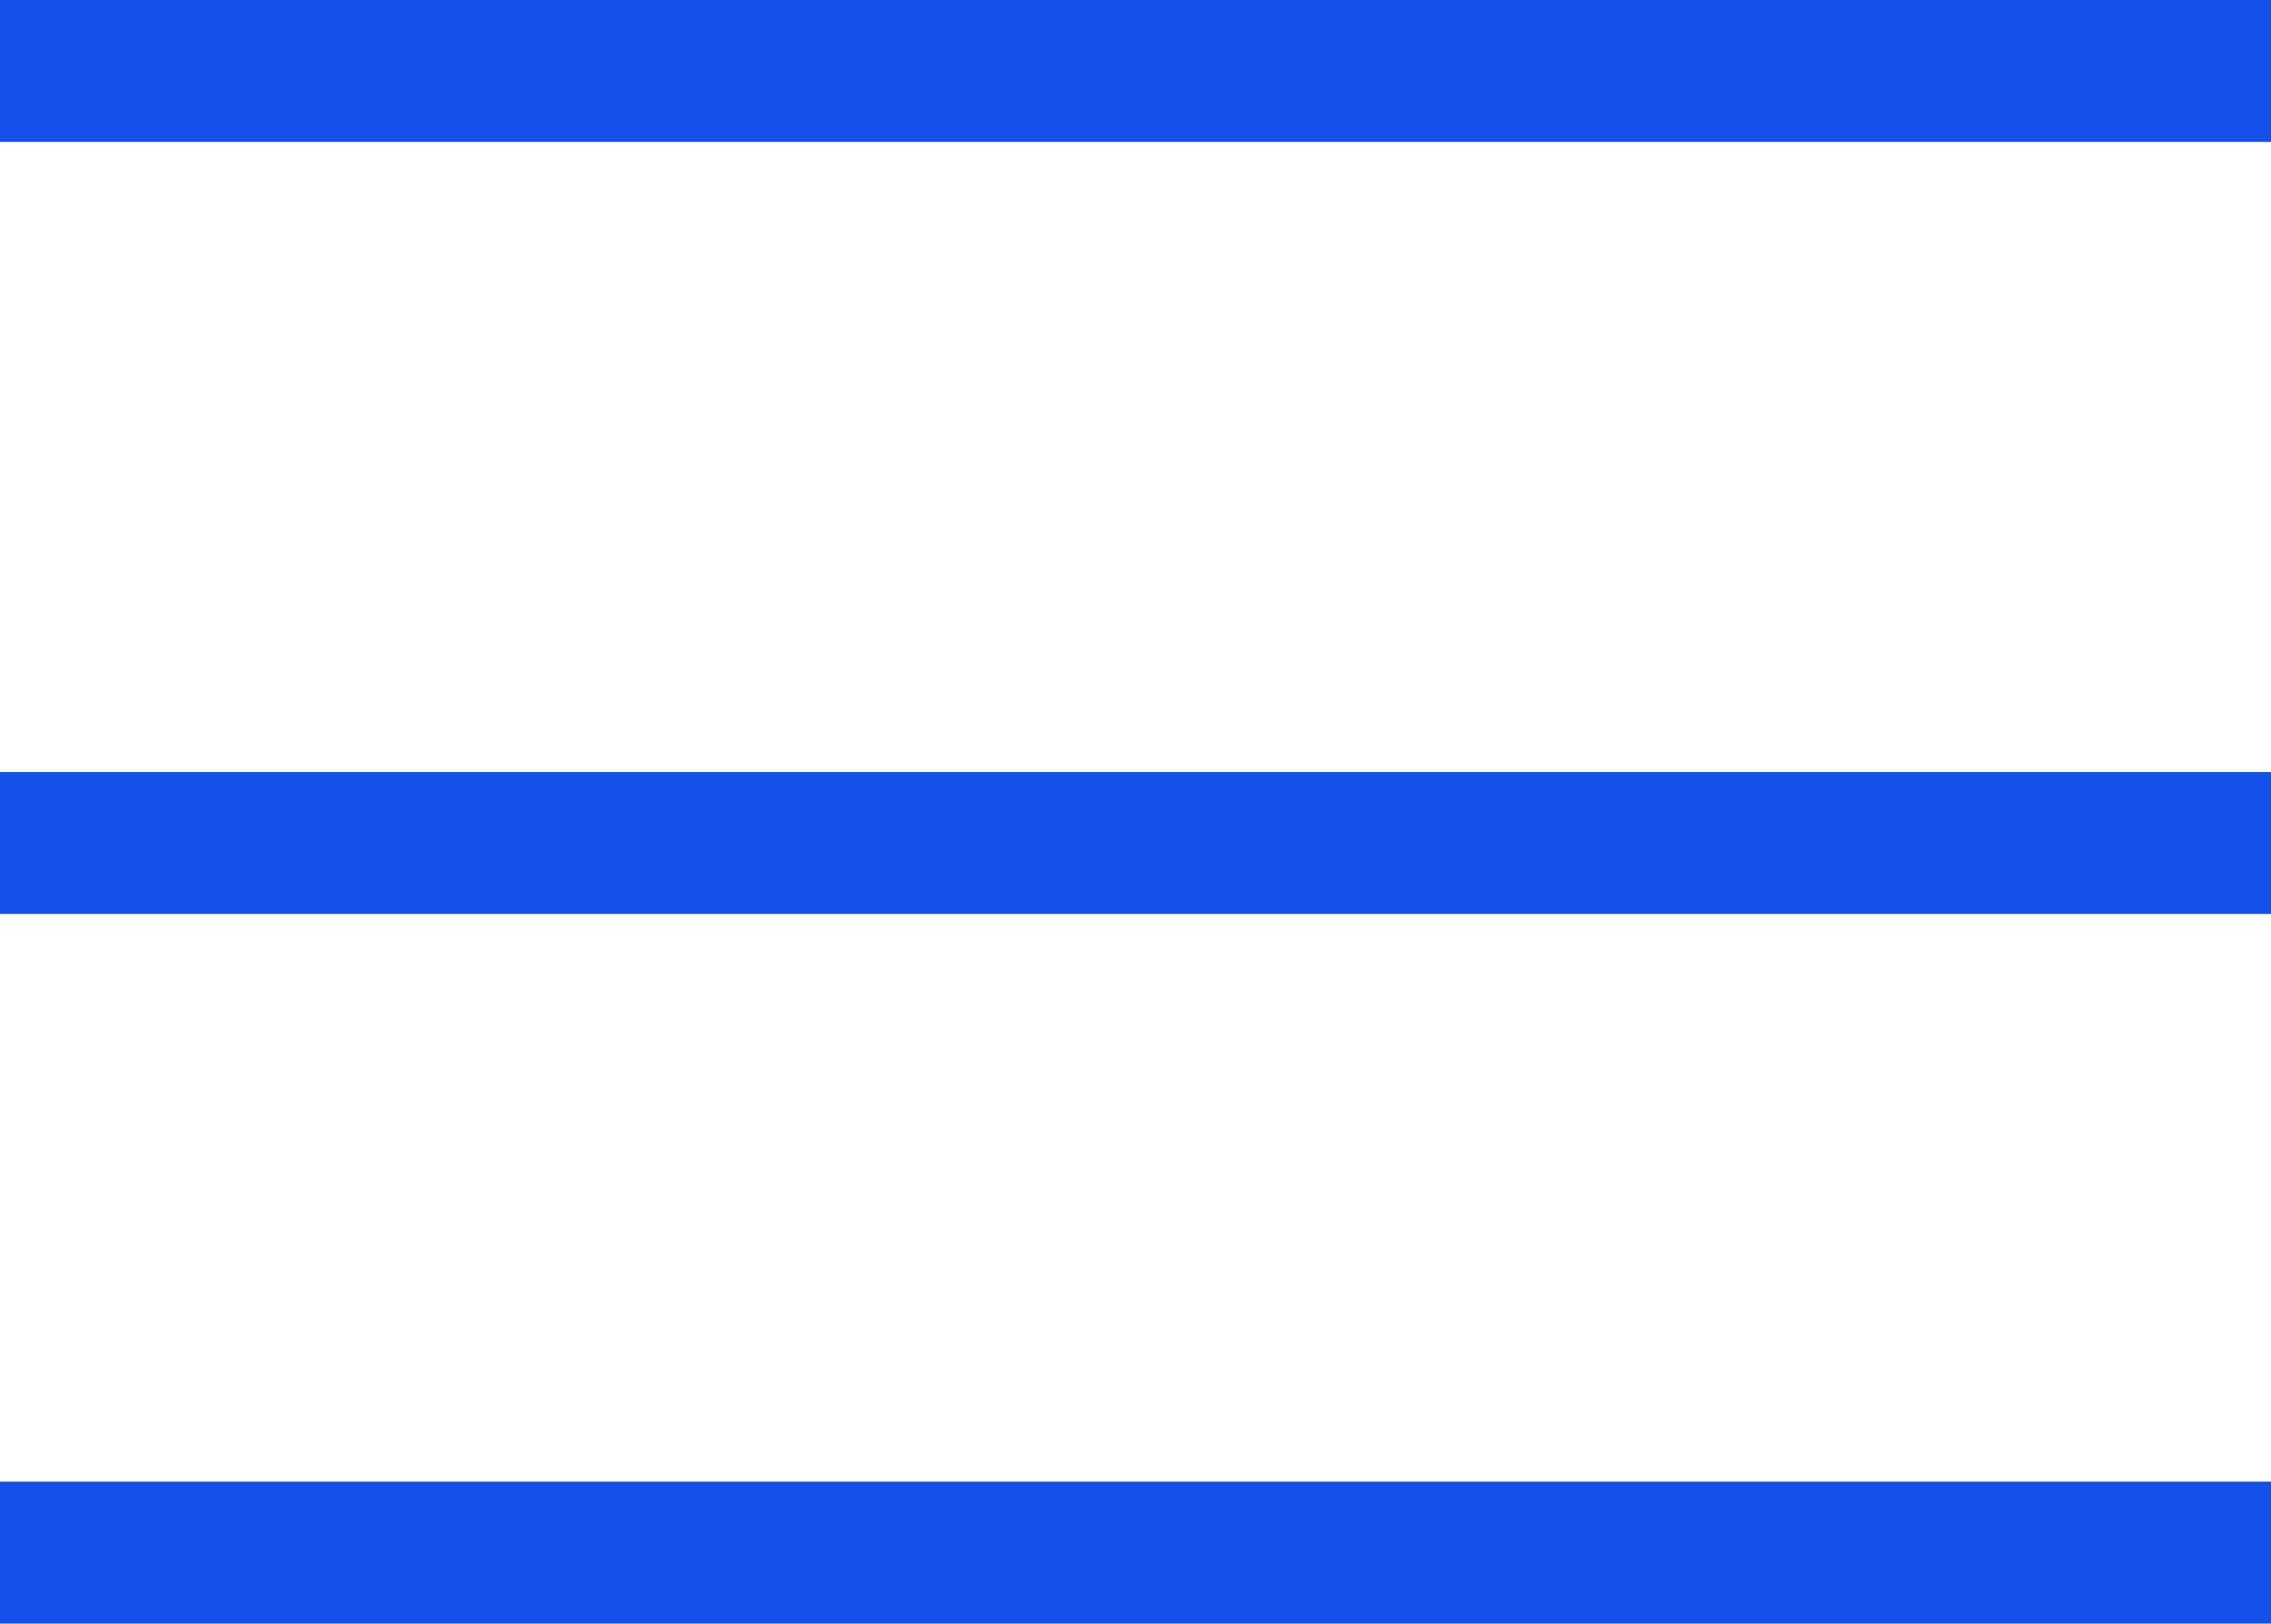 <svg id="Layer_1" data-name="Layer 1" xmlns="http://www.w3.org/2000/svg" viewBox="0 0 16 11.44"><defs><style>.cls-1{fill:#1351ea;}</style></defs><rect class="cls-1" width="16" height="1"/><rect class="cls-1" y="10.44" width="16" height="1"/><rect class="cls-1" y="5.44" width="16" height="1"/></svg>